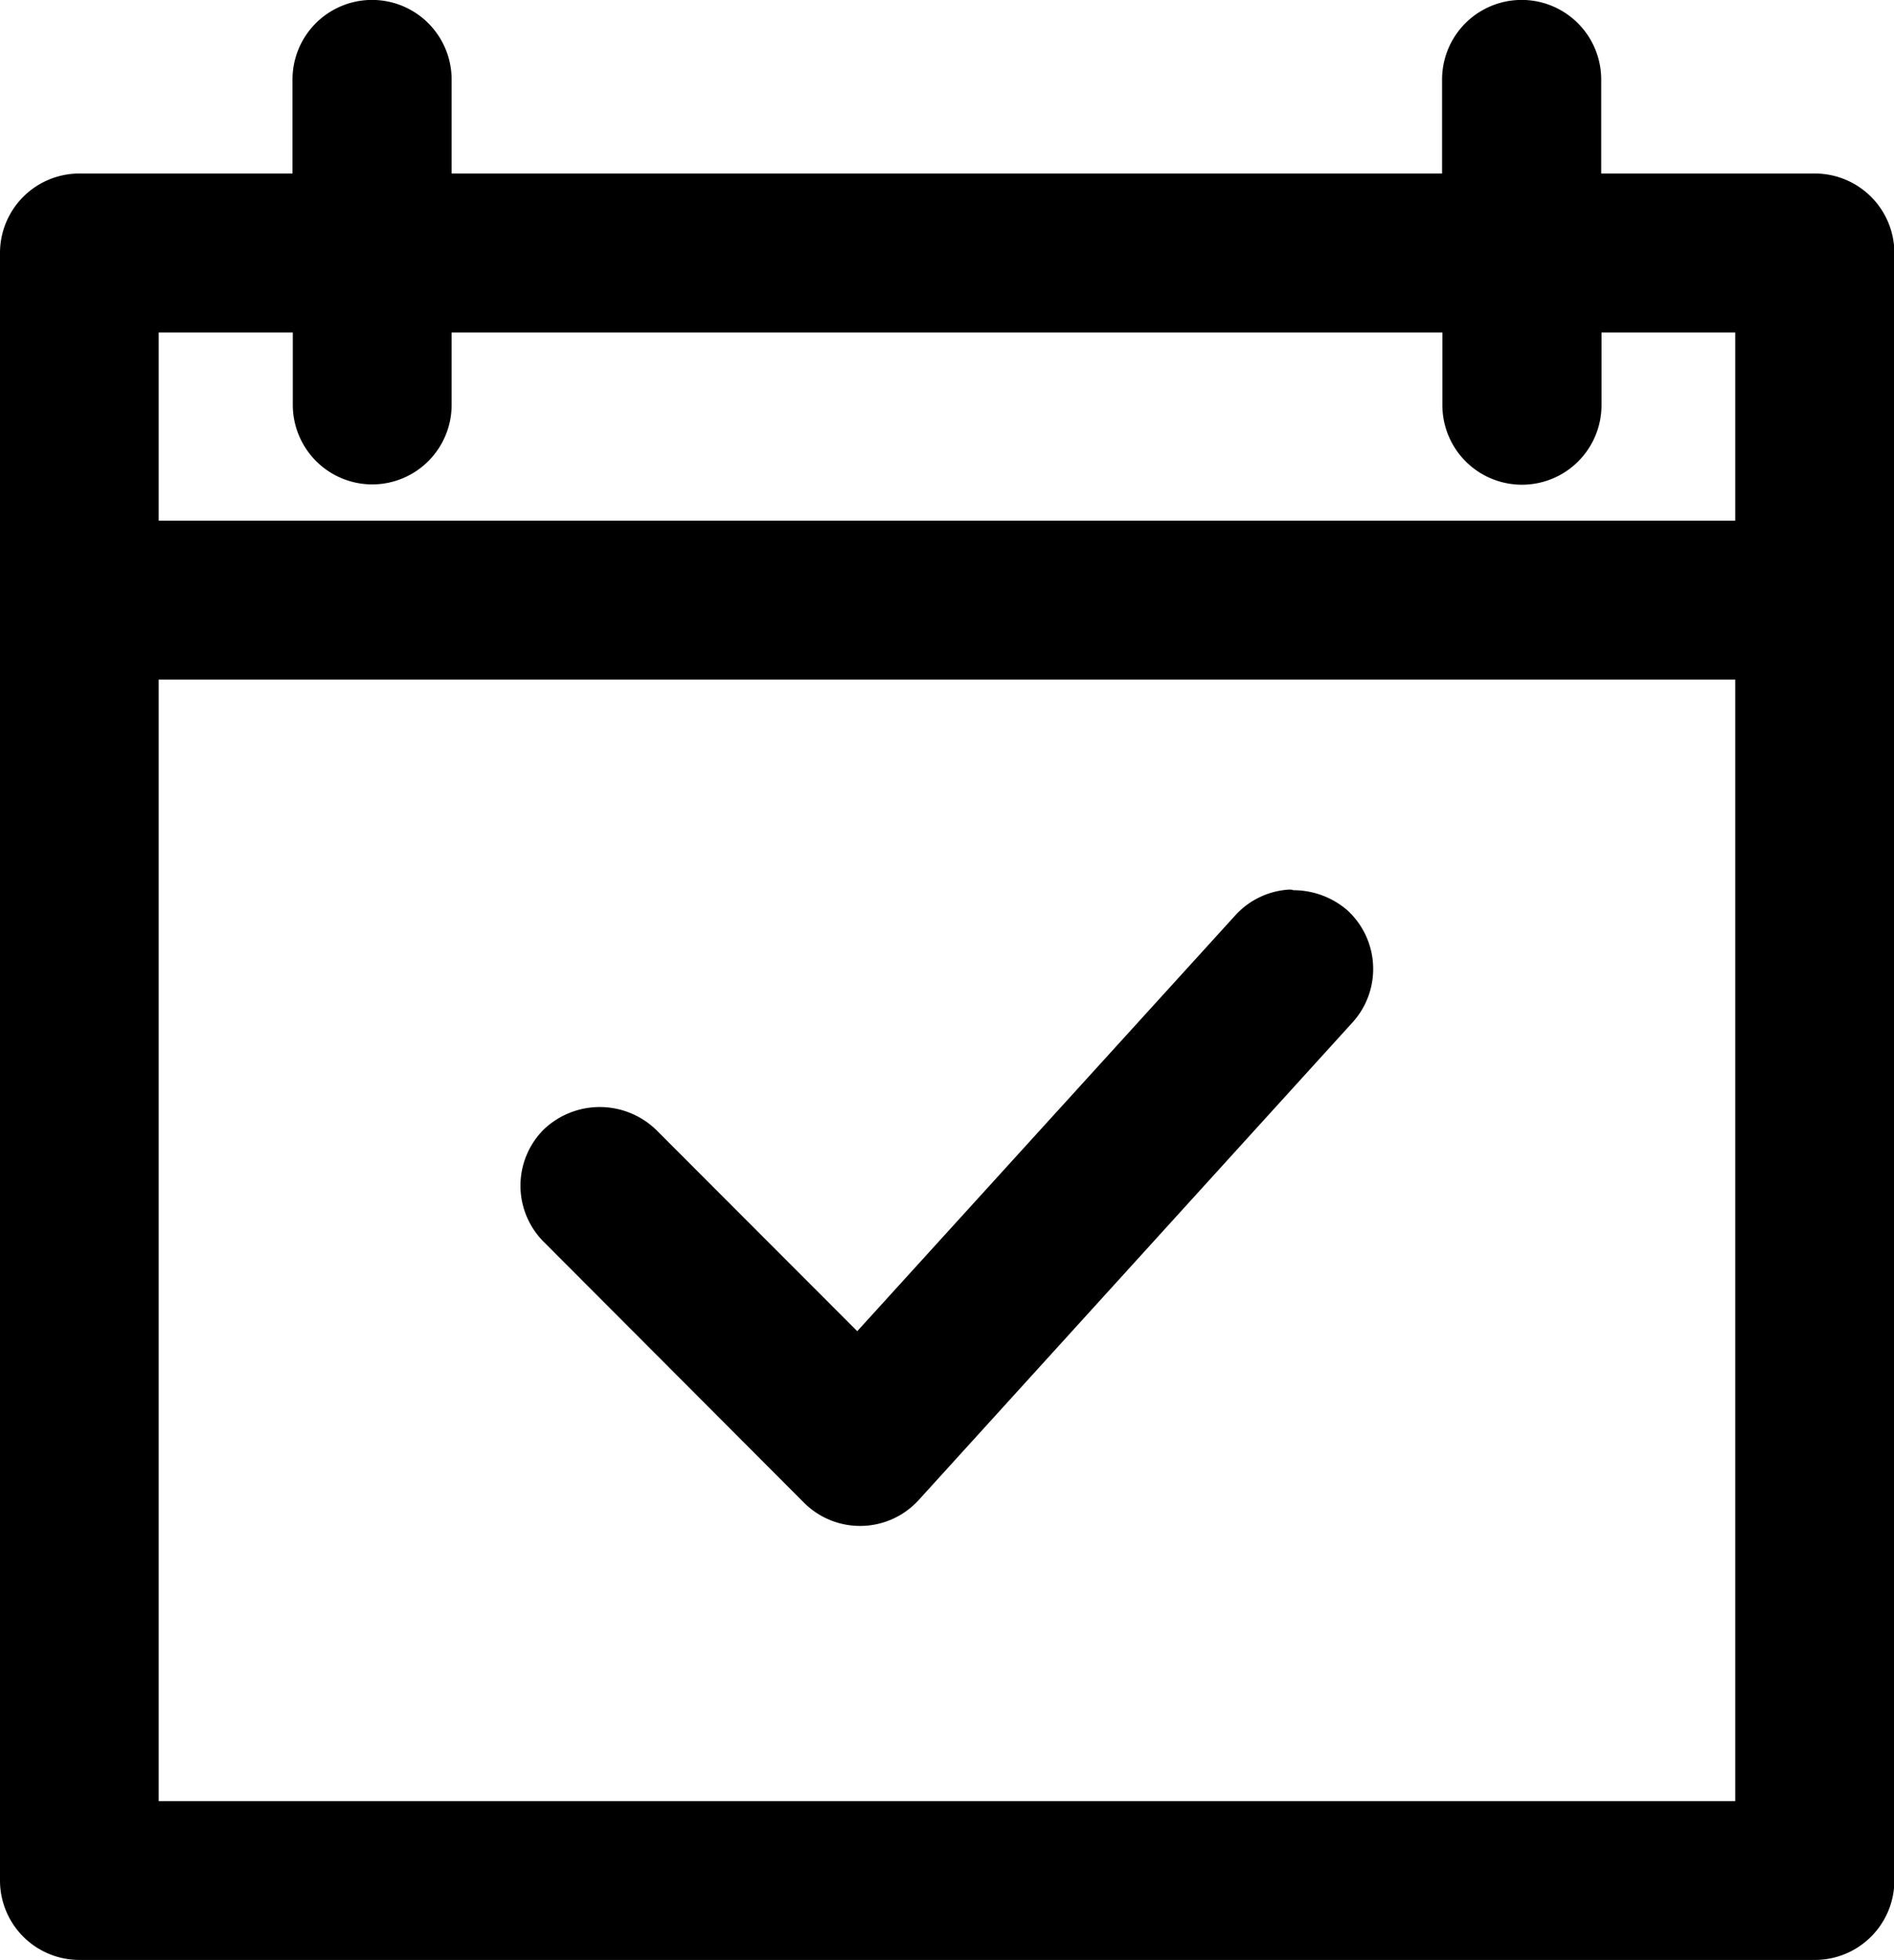<svg xmlns="http://www.w3.org/2000/svg" width="24.995" height="25.854" viewBox="0 0 24.995 25.854">ą<g id="Group_6405"><g id="Group_6404"><path id="Path_6784" d="M23.947 2.289h-2.816v-1.24a1.048 1.048 0 1 0-2.1 0v1.24H5.96v-1.24a1.048 1.048 0 1 0-2.1 0v1.24H1.048A1.048 1.048 0 0 0 0 3.337v21.469a1.048 1.048 0 0 0 1.048 1.048h22.9A1.049 1.049 0 0 0 25 24.806V3.336a1.049 1.049 0 0 0-1.048-1.047M22.9 23.759H2.094V8.965H22.9zM3.864 5.344A1.05 1.05 0 0 0 4.911 6.39 1.049 1.049 0 0 0 5.96 5.342v-.956h13.075v.958a1.048 1.048 0 0 0 2.1 0v-.958H22.9v2.483H2.094V4.386h1.77z" class="cls-3"/><path id="Path_6785" d="M10.609 19.821a1.046 1.046 0 0 0 1.517-.036l5.725-6.3a1.049 1.049 0 0 0-.072-1.479 1.091 1.091 0 0 0-.7-.263c-.019 0-.036-.009-.055-.009a1.045 1.045 0 0 0-.724.343l-4.987 5.483-2.658-2.66a1.071 1.071 0 0 0-1.48 0 1.048 1.048 0 0 0 0 1.481z" class="cls-3"/></g></g></svg>